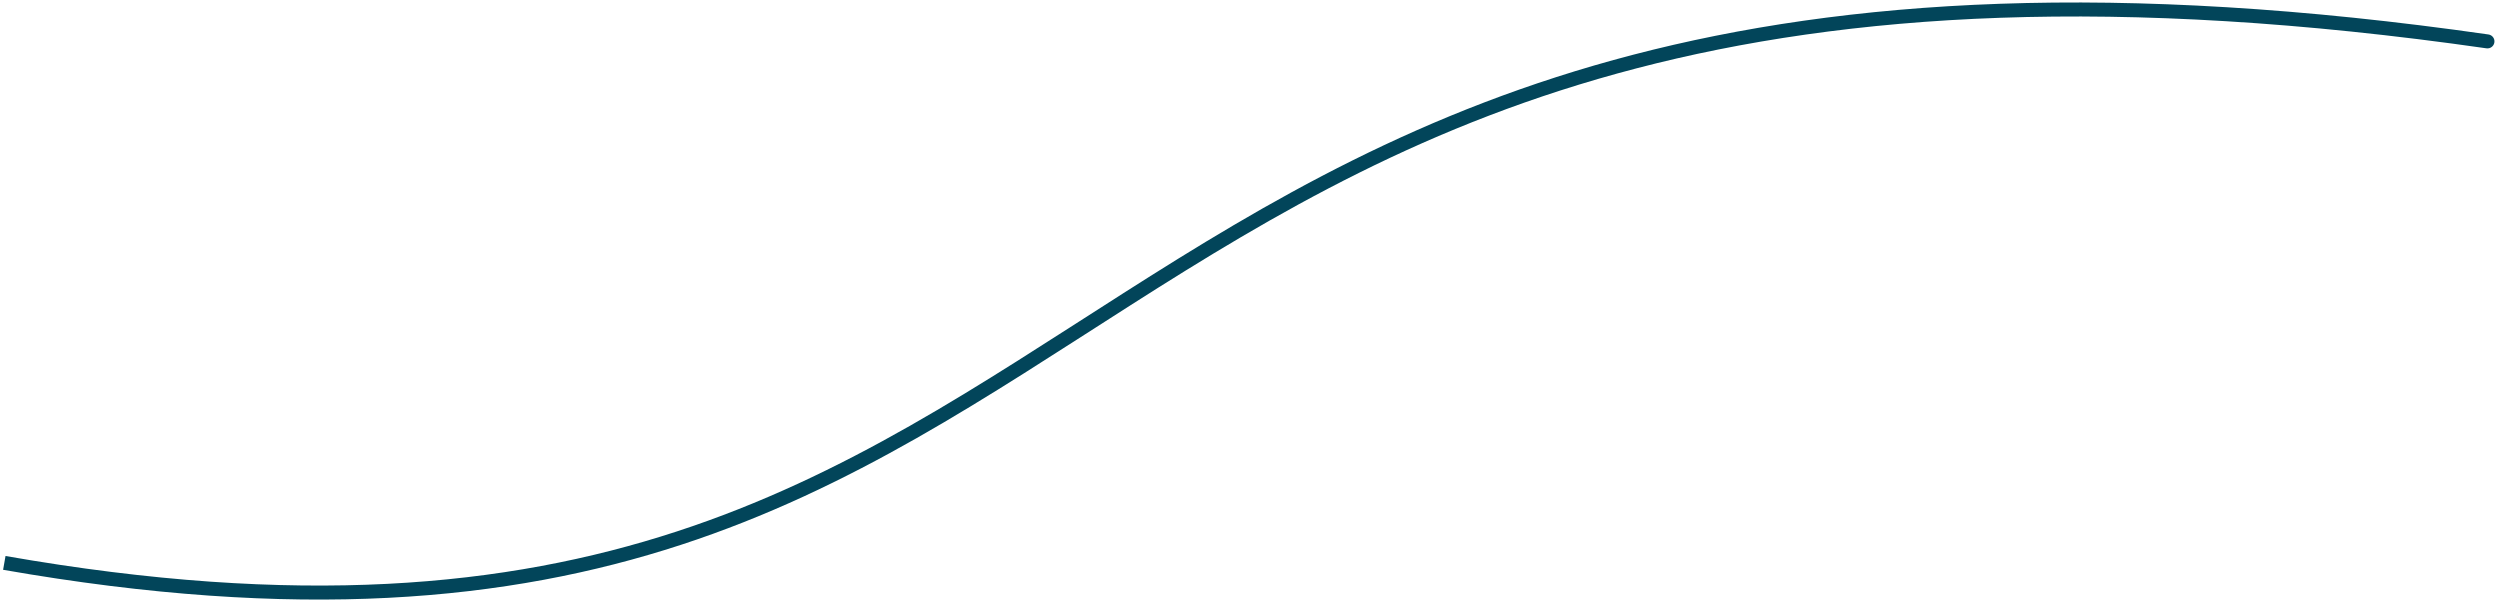 <svg width="357" height="86" viewBox="0 0 357 86" fill="none" xmlns="http://www.w3.org/2000/svg">
<path d="M355.067 6.901C355.613 6.98 356.12 6.6 356.198 6.053C356.277 5.507 355.897 5 355.35 4.922L355.067 6.901ZM0.443 81.366C42.578 88.745 72.584 85.858 97.225 77.808C121.833 69.768 141.035 56.588 161.492 43.555C181.966 30.51 203.768 17.557 233.725 9.751C263.682 1.945 301.859 -0.73 355.067 6.901L355.35 4.922C301.941 -2.738 263.488 -0.072 233.22 7.816C202.952 15.703 180.935 28.795 160.417 41.868C139.881 54.952 120.917 67.963 96.604 75.906C72.326 83.839 42.658 86.728 0.788 79.396L0.443 81.366Z" fill="#02455A"/>
</svg>
